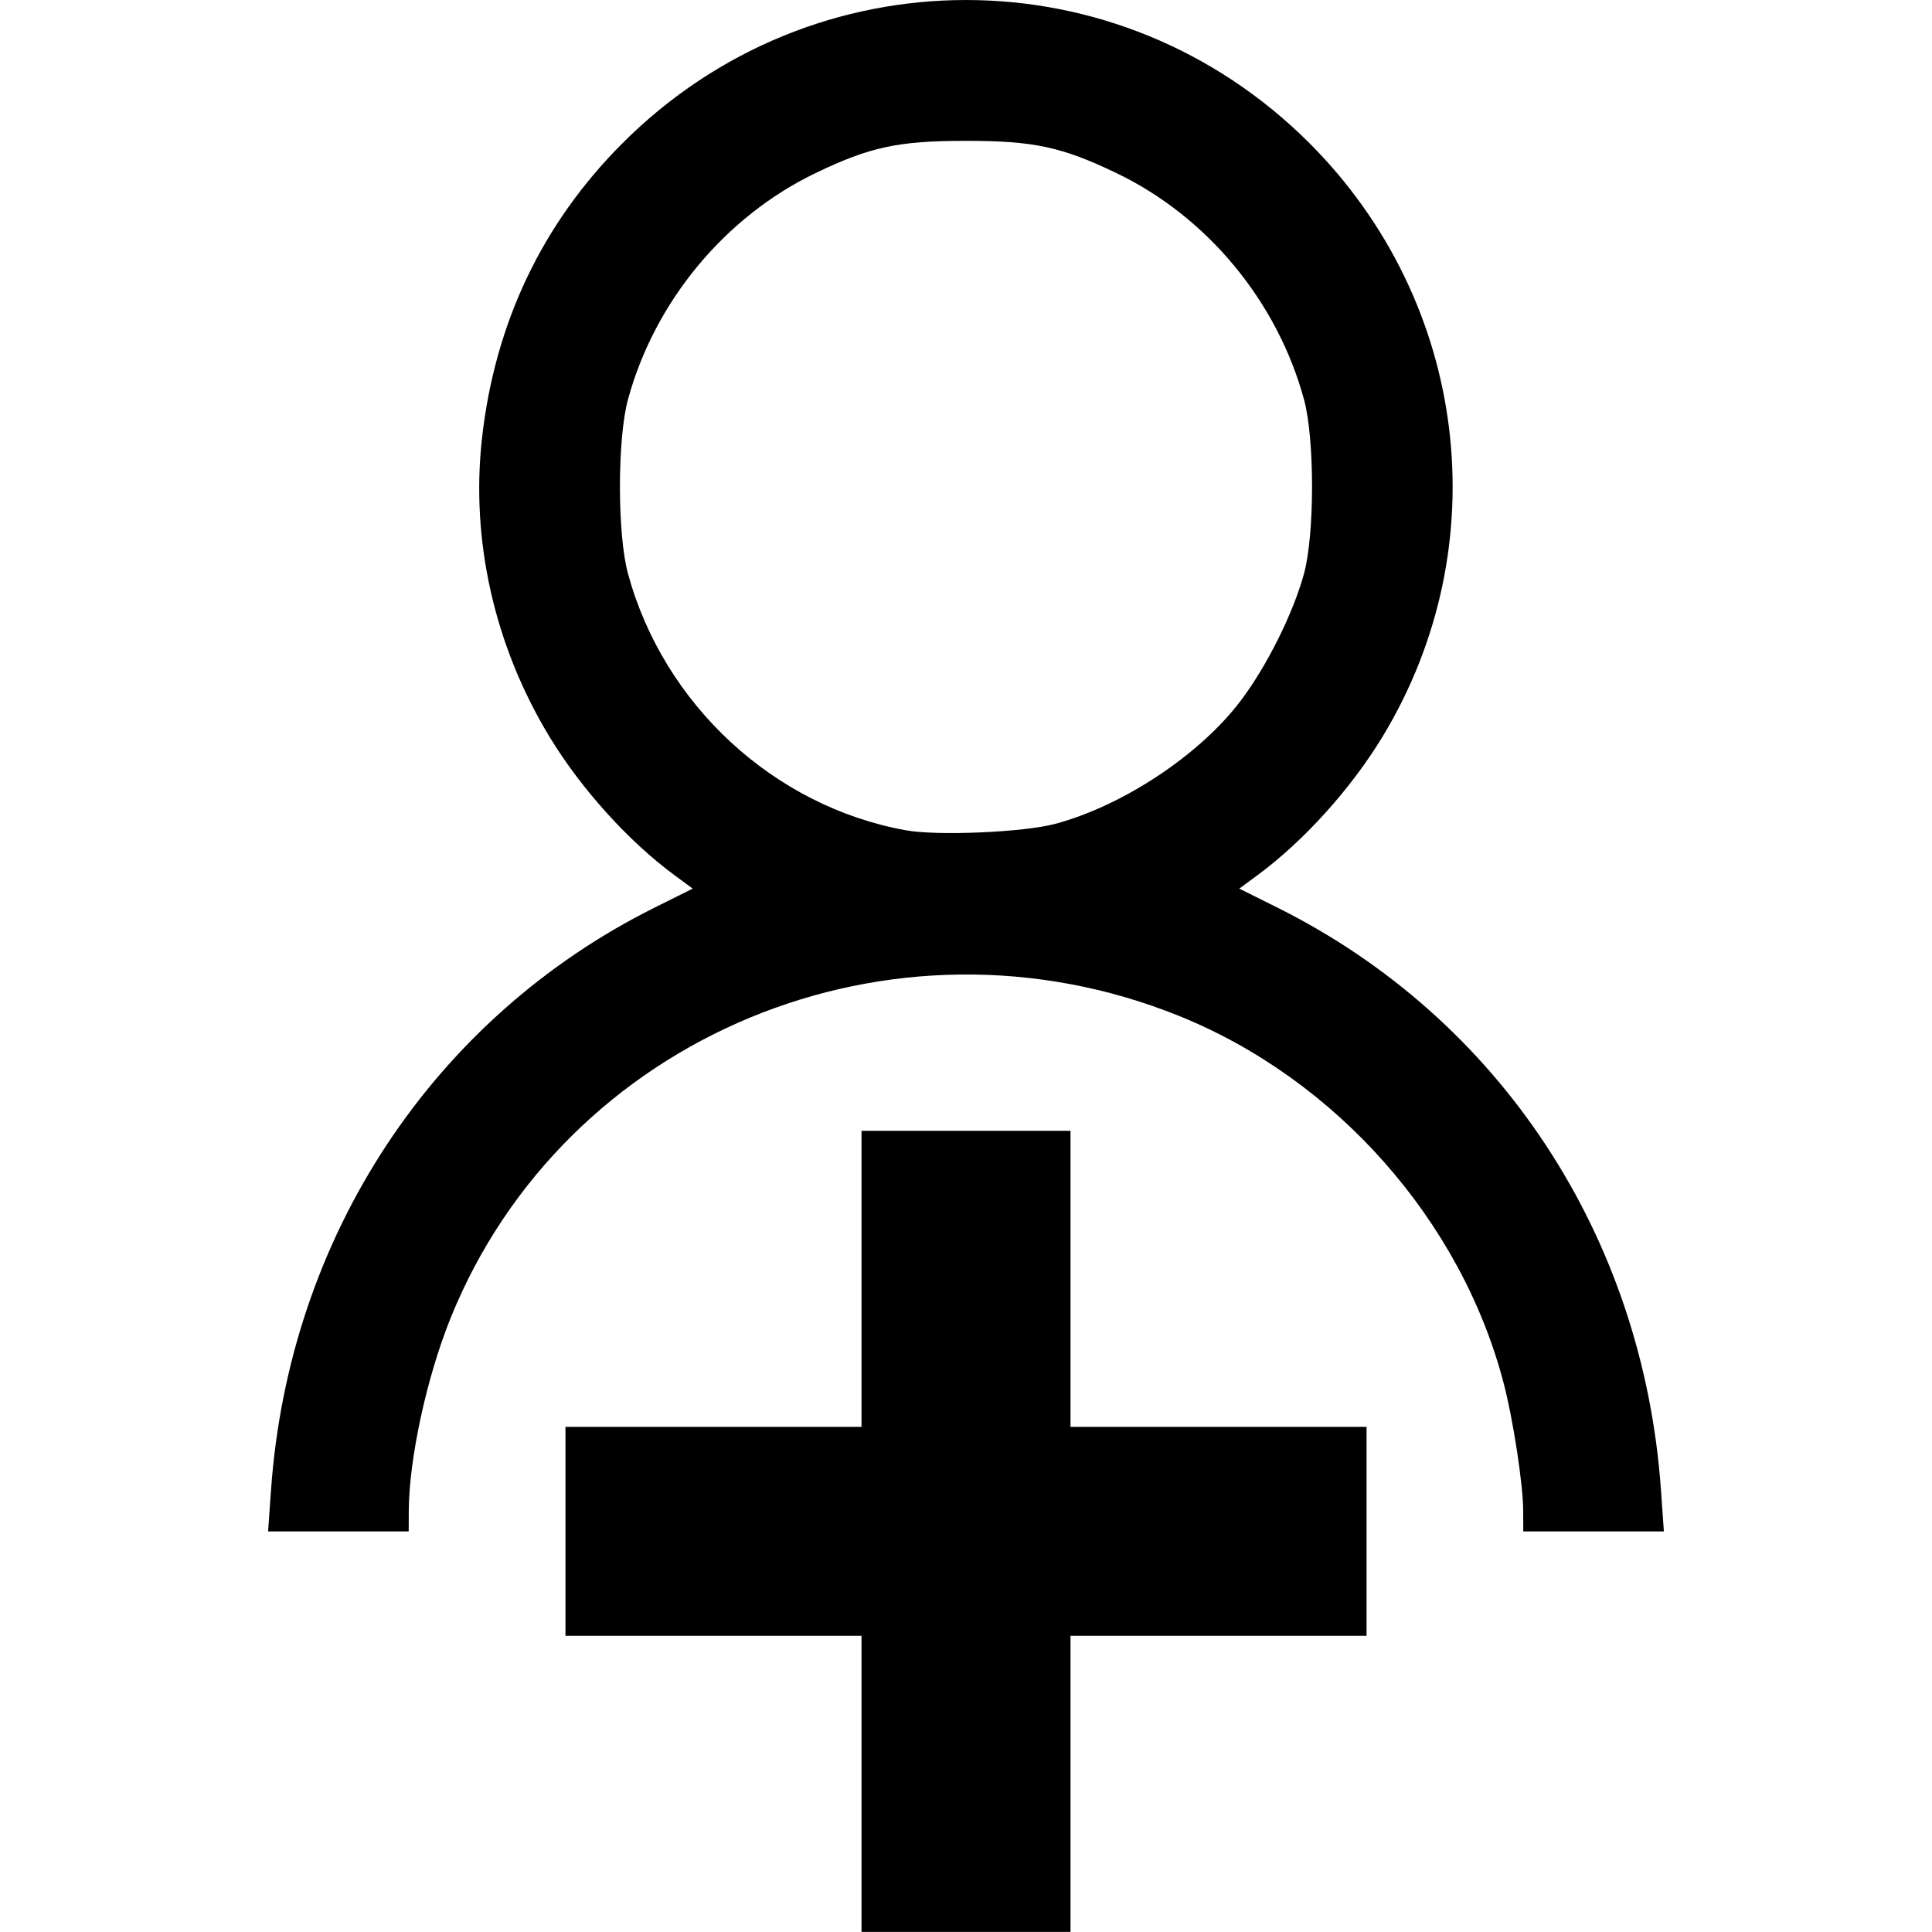 <svg xmlns:inkscape="http://www.inkscape.org/namespaces/inkscape" xmlns:rdf="http://www.w3.org/1999/02/22-rdf-syntax-ns#" xmlns="http://www.w3.org/2000/svg" sodipodi:docname="user-plus-stroke.svg" height="512" width="512" version="1.1" xmlns:cc="http://creativecommons.org/ns#" xmlns:dc="http://purl.org/dc/elements/1.1/" inkscape:version="0.91 r13725" viewBox="0 0 512 512" xmlns:sodipodi="http://sodipodi.sourceforge.net/DTD/sodipodi-0.dtd">
	<sodipodi:namedview bordercolor="#666666" inkscape:pageshadow="2" inkscape:window-y="-8" pagecolor="#ffffff" inkscape:window-height="1017" inkscape:window-maximized="1" inkscape:zoom="0.98994949" inkscape:window-x="-8" showgrid="false" borderopacity="1.0" inkscape:current-layer="layer1" inkscape:cx="99.236846" inkscape:cy="387.19934" units="px" inkscape:window-width="1920" inkscape:pageopacity="0.0" inkscape:document-units="px"/>
	<g inkscape:label="Layer 1" inkscape:groupmode="layer" transform="translate(0 -540.36)">
		<path inkscape:connector-curvature="0" d="m228.31 1013.1v-39.229h-39.229-39.229v-27.691-27.691h39.229 39.229v-39.229-39.229h27.691 27.691v39.229 39.229h39.229 39.229v27.691 27.691h-39.229-39.229v39.229 39.229h-27.691-27.691v-39.229zm-156.49-77.82c4.718-67.13 42.94-125.15 101.72-154.43l10.038-5-4.751-3.494c-12.255-9.012-24.83-22.932-33.224-36.775-14.553-24.001-20.884-51.971-17.88-78.987 3.401-30.583 15.982-57.019 37.265-78.302 50.57-50.57 131.45-50.57 182.02 0 42.12 42.12 50.075 106.67 19.385 157.29-8.393 13.843-20.969 27.763-33.224 36.775l-4.751 3.494 10.038 5c58.992 29.384 96.986 87.066 101.72 154.43l0.768 10.932h-18.631-18.631l-0.021-5.481c-0.026-6.989-2.636-24.064-5.154-33.726-11.236-43.108-44.363-80.604-86.071-97.422-76.166-30.712-162.87 5.299-193.07 80.188-6.29 15.599-10.986 37.279-11.037 50.96l-0.021 5.481h-18.631-18.631l0.768-10.932zm207.83-176.59c17.96-4.814 38.254-18.266 49.064-32.52 6.983-9.208 13.996-23.263 16.86-33.791 2.84-10.436 2.84-35.716 0-46.152-7.077-26.011-25.662-48.449-49.682-59.985-14.505-6.966-21.924-8.557-39.896-8.557-17.947 0-25.395 1.593-39.806 8.514-24.029 11.541-42.708 34.069-49.772 60.028-2.84 10.436-2.84 35.716 0 46.152 9.451 34.734 38.712 61.743 73.699 68.026 8.411 1.51 31.187 0.523 39.532-1.714z"/>
	</g>
</svg>
